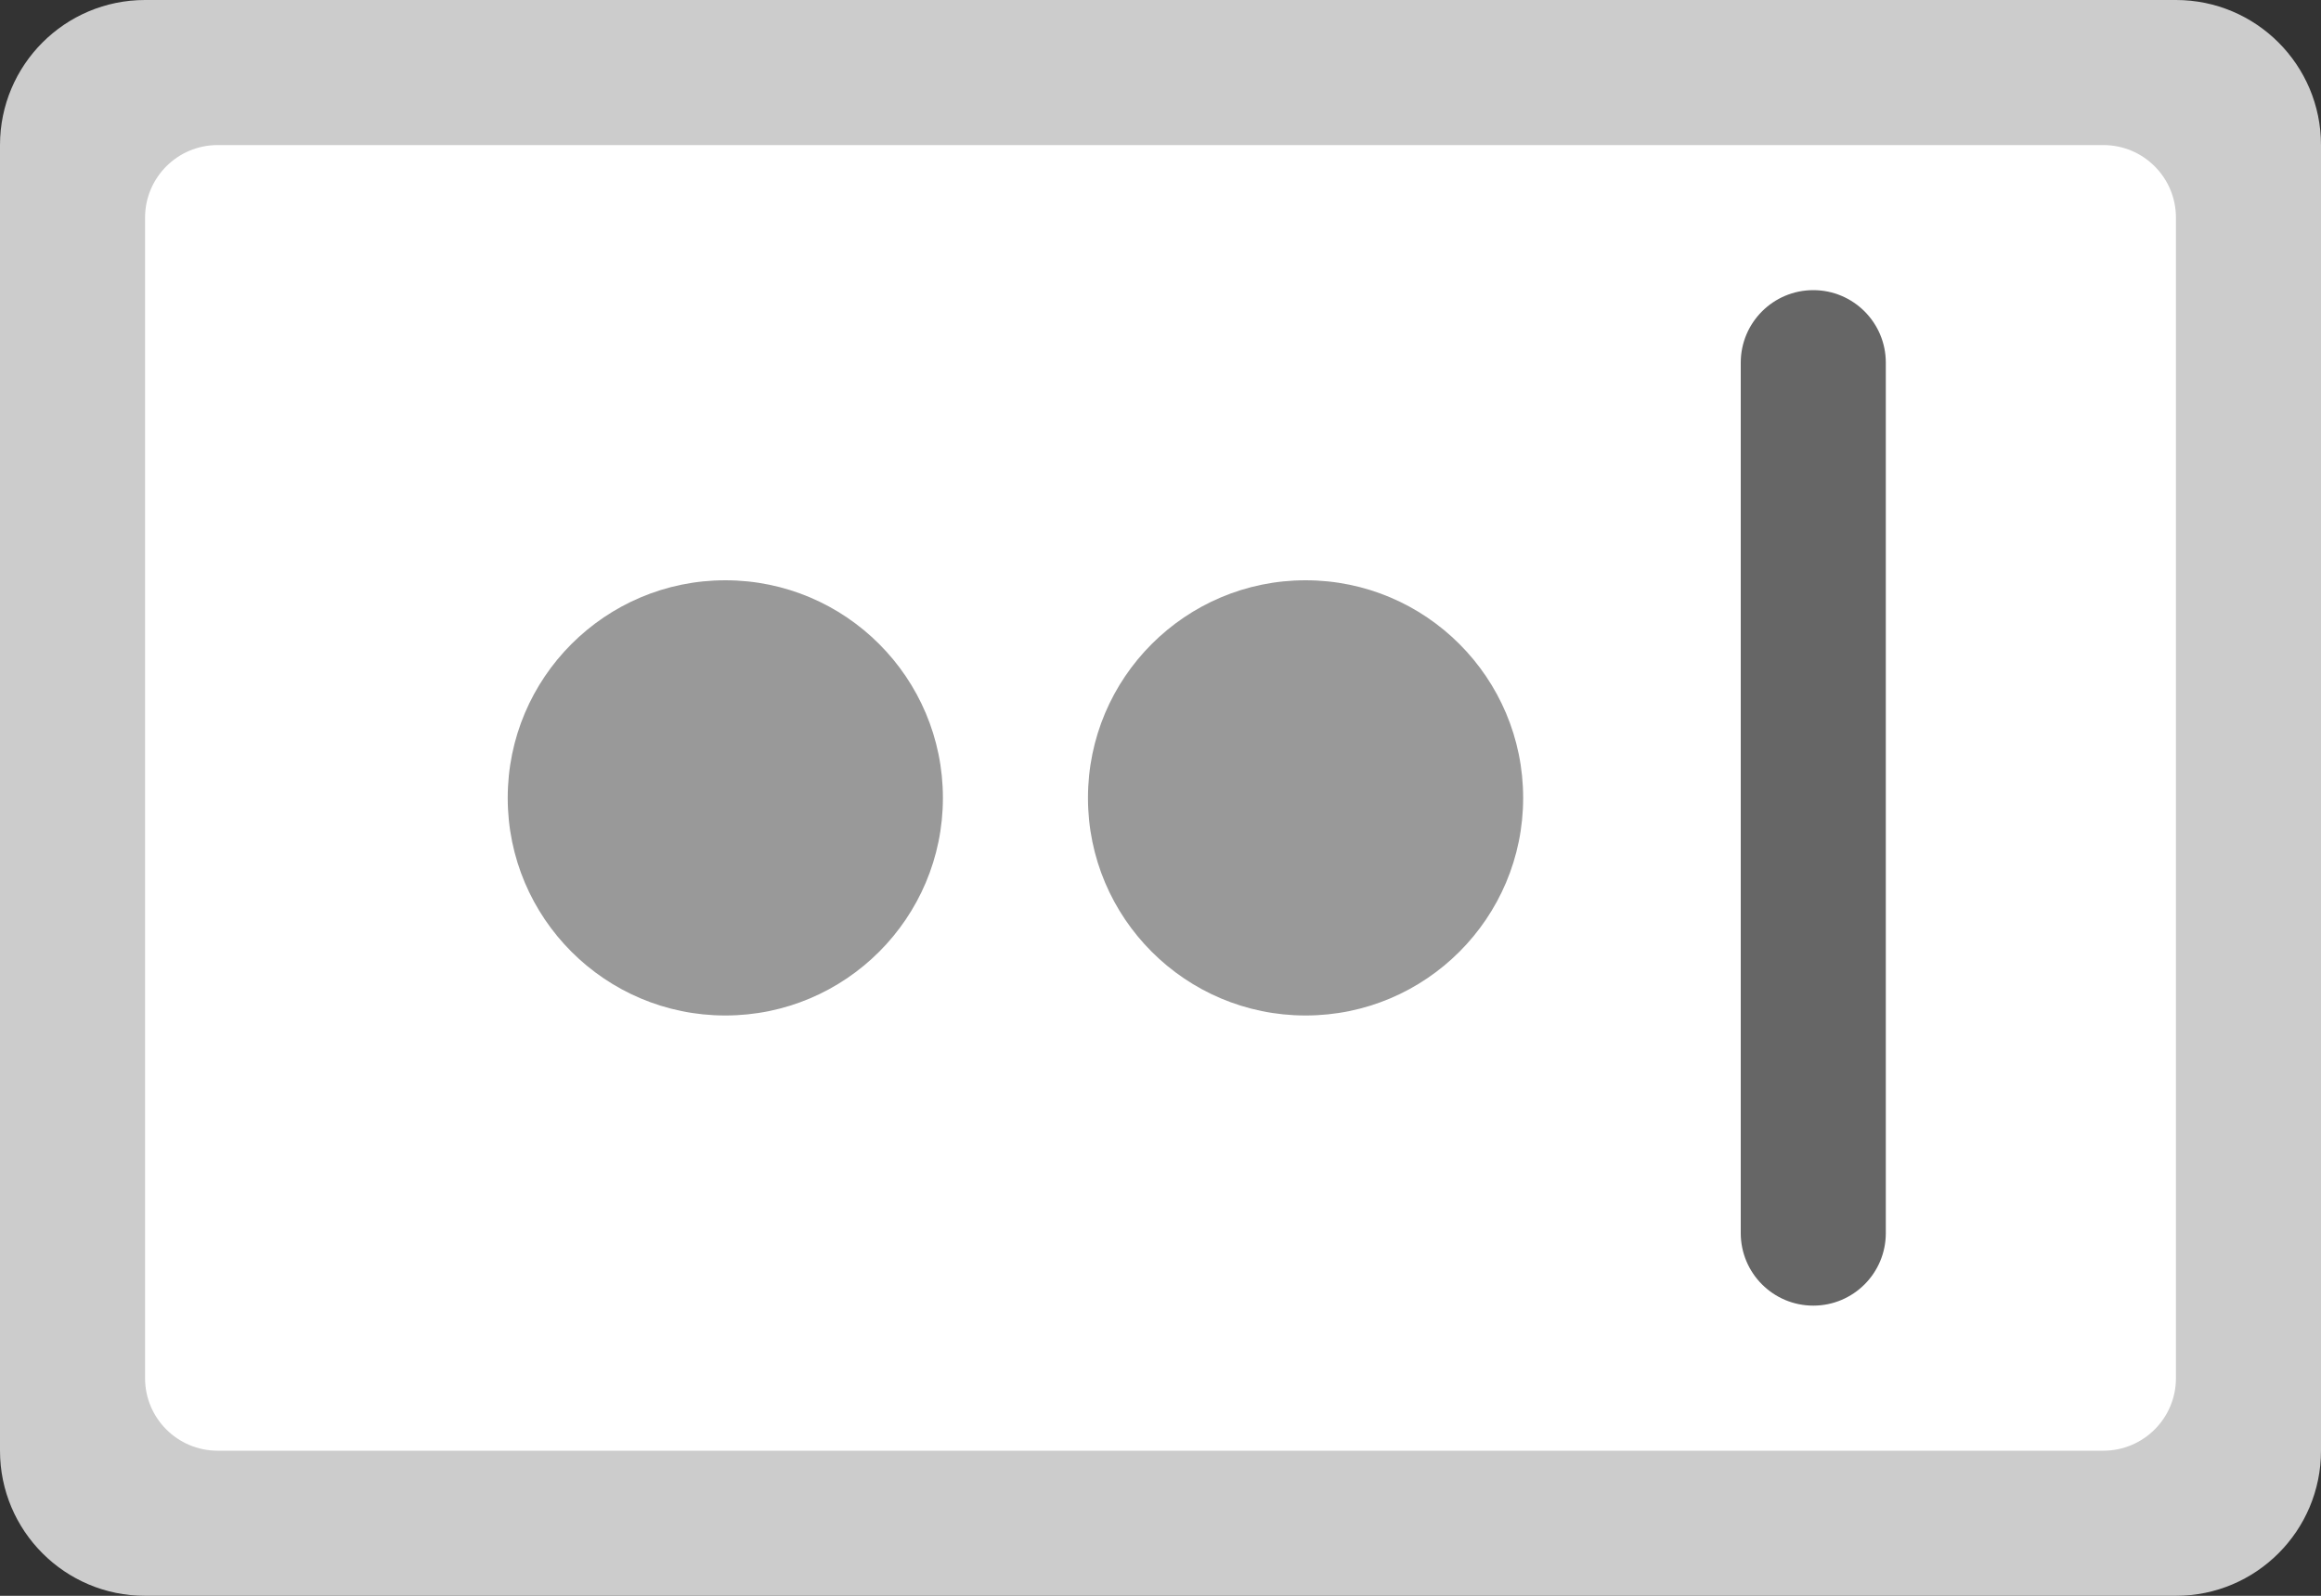 <?xml version="1.0" encoding="iso-8859-1"?>
<!-- Generator: Adobe Illustrator 16.0.0, SVG Export Plug-In . SVG Version: 6.00 Build 0)  -->
<!DOCTYPE svg PUBLIC "-//W3C//DTD SVG 1.1//EN" "http://www.w3.org/Graphics/SVG/1.1/DTD/svg11.dtd">
<svg version="1.1" id="Layer_1" xmlns="http://www.w3.org/2000/svg" xmlns:xlink="http://www.w3.org/1999/xlink" x="0px" y="0px"
	 width="64px" height="44.001px" viewBox="0 0 64 44.001" style="enable-background:new 0 0 64 44.001;" xml:space="preserve">
<rect x="0" y="0" width="64" height="44.001" fill="#333333" stroke="none"/>
<g id="Base_44_">
	<g>
		<path style="fill:#CCCCCC;" d="M60,0H4C1.791,0,0,1.791,0,4v36c0,2.209,1.791,4.001,4,4.001h56c2.209,0,4-1.792,4-4.001V4
			C64,1.791,62.209,0,60,0z"/>
	</g>
</g>
<g id="Container_61_">
	<g>
		<path style="fill:#FFFFFF;" d="M58,4H6C4.896,4,4,4.896,4,6v32.001C4,39.104,4.896,40,6,40h52c1.104,0,2-0.896,2-1.999V6
			C60,4.896,59.104,4,58,4z"/>
	</g>
</g>
<g id="Text_6_">
	<g>
		<path style="fill:#666666;" d="M50,8c-1.104,0-2,0.896-2,2v24c0,1.105,0.896,2,2,2s2-0.895,2-2V10C52,8.896,51.104,8,50,8z"/>
	</g>
</g>
<g id="Password_2_">
	<g>
		<path style="fill-rule:evenodd;clip-rule:evenodd;fill:#999999;" d="M36,16c-3.313,0-6,2.687-6,6.001C30,25.313,32.687,28,36,28
			s6-2.687,6-5.999C42,18.687,39.313,16,36,16z M20,16c-3.313,0-6,2.687-6,6.001C14,25.313,16.687,28,20,28s6-2.687,6-5.999
			C26,18.687,23.313,16,20,16z"/>
	</g>
</g>
<g>
</g>
<g>
</g>
<g>
</g>
<g>
</g>
<g>
</g>
<g>
</g>
<g>
</g>
<g>
</g>
<g>
</g>
<g>
</g>
<g>
</g>
<g>
</g>
<g>
</g>
<g>
</g>
<g>
</g>
</svg>

